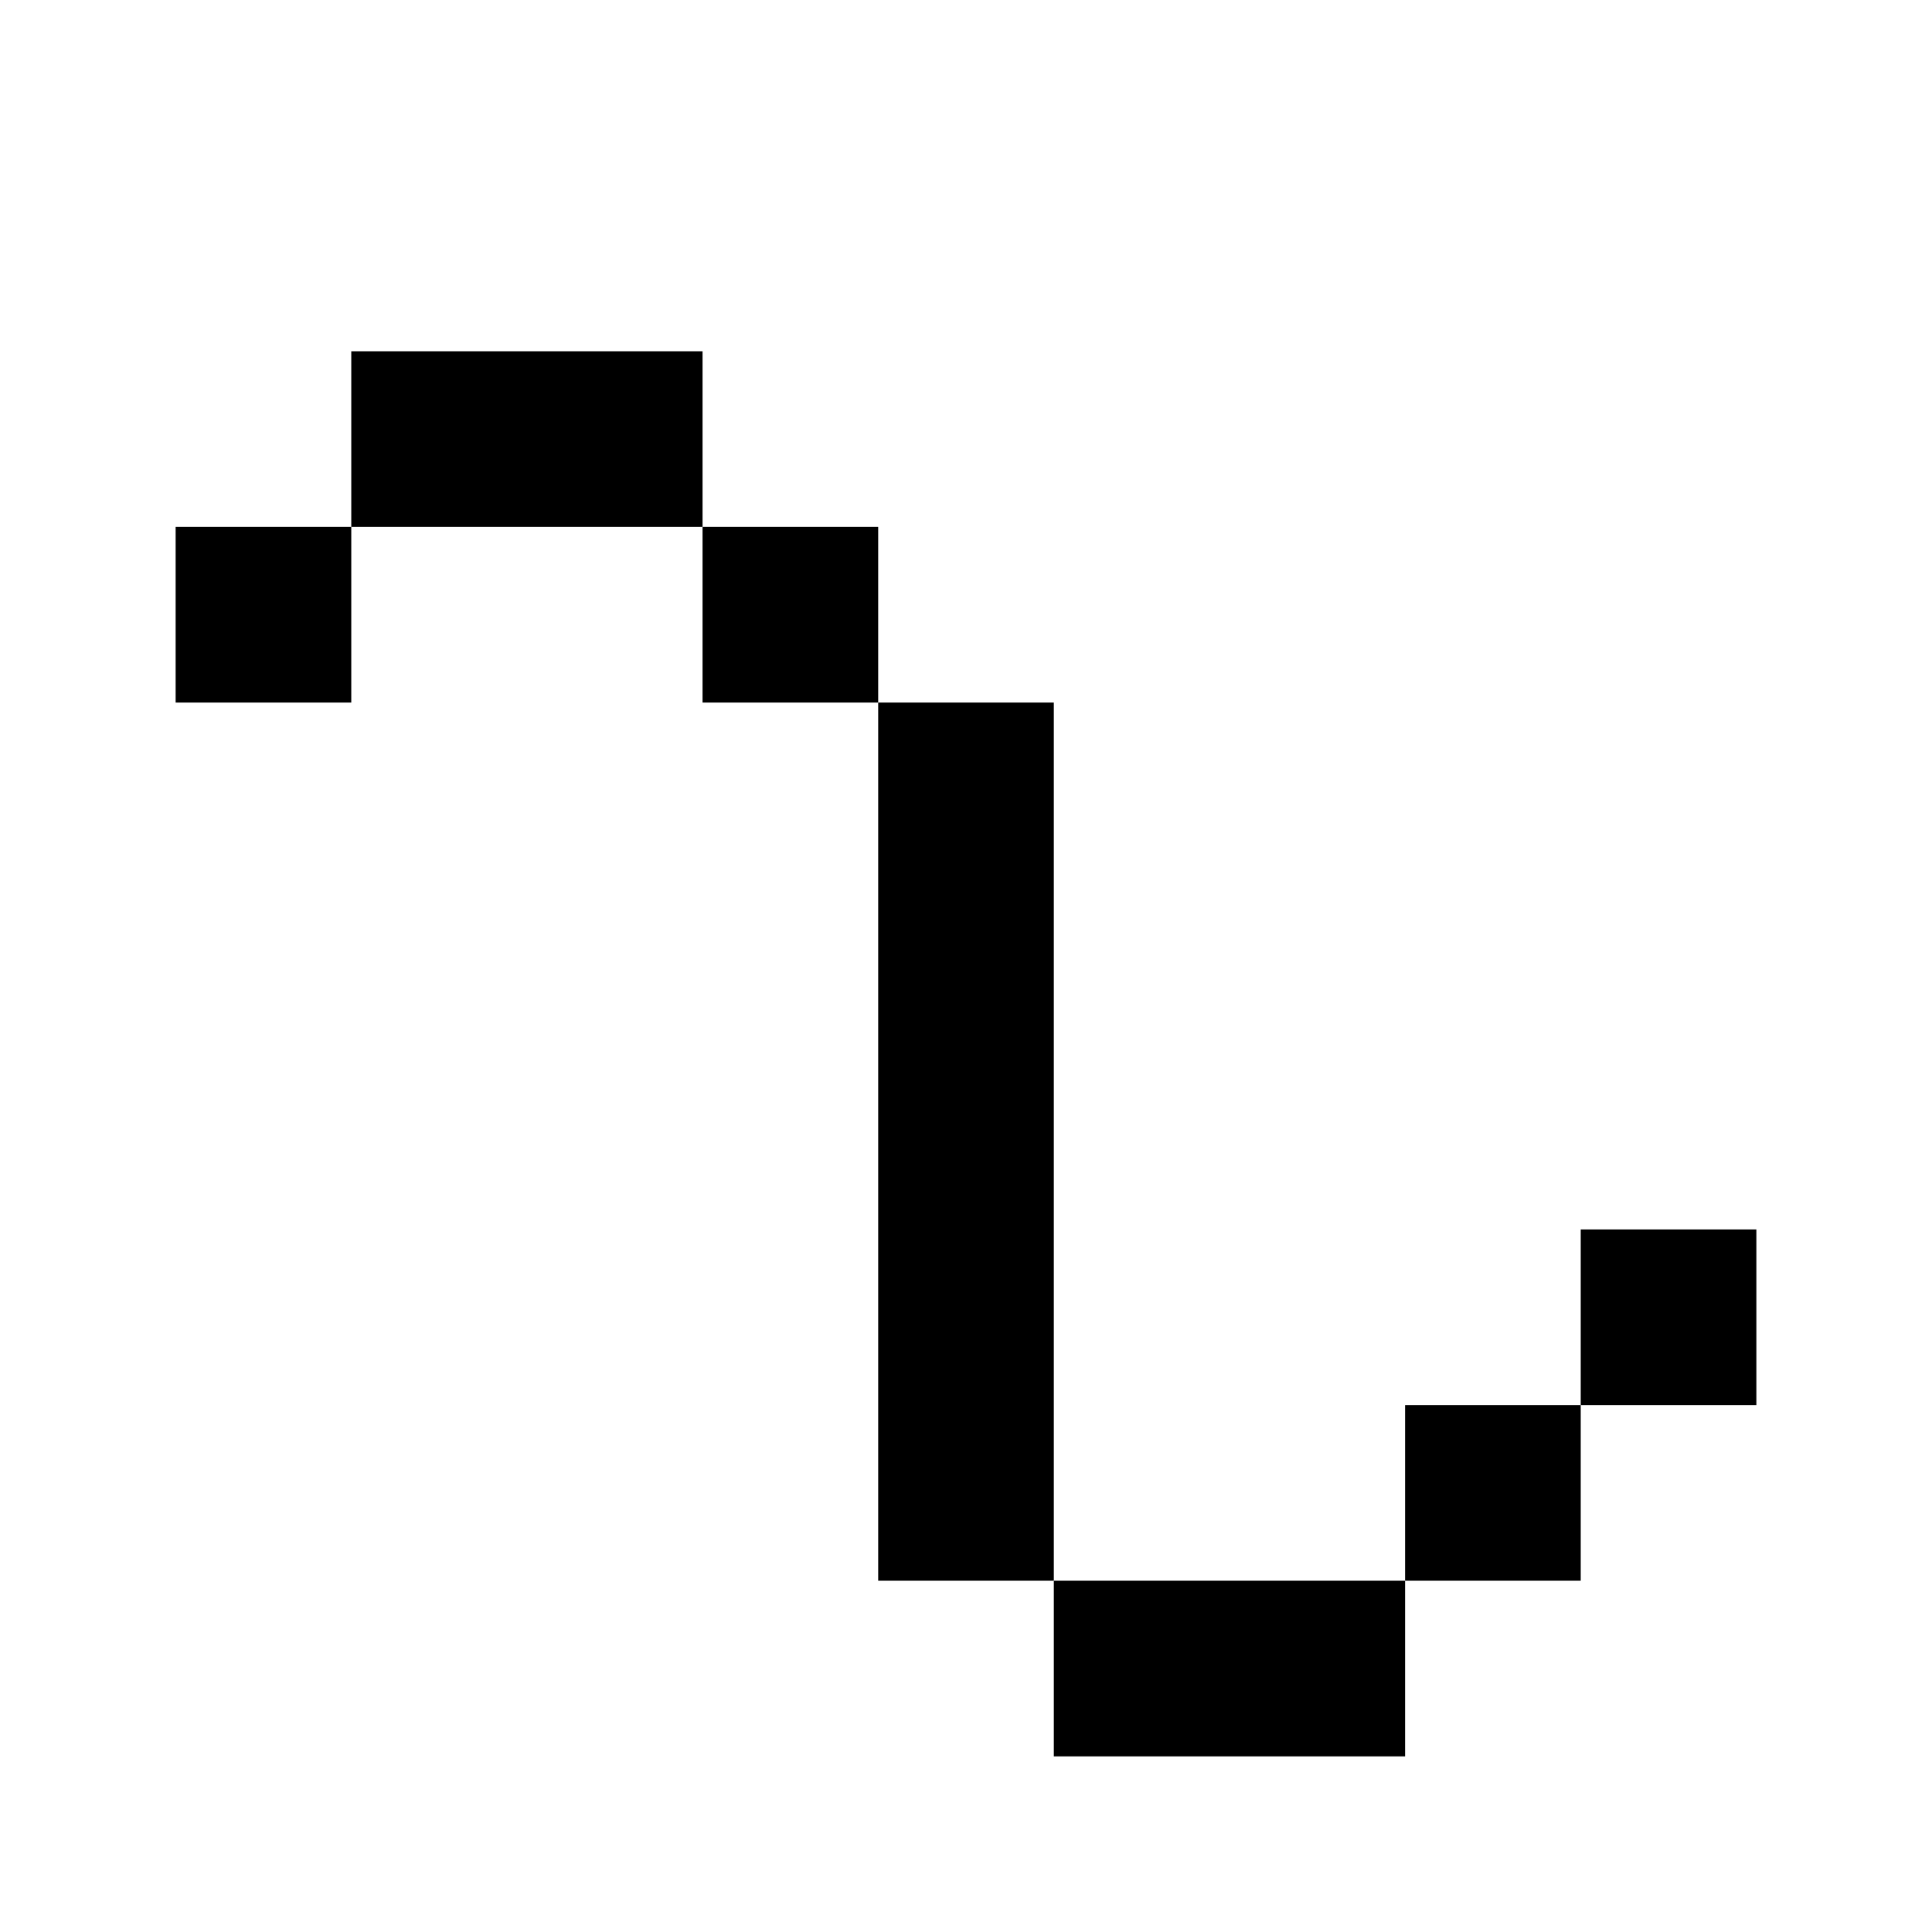 <svg version="1.1" xmlns="http://www.w3.org/2000/svg" xmlns:xlink="http://www.w3.org/1999/xlink" x="0px" y="0px" viewBox="0 0 22 22" width="22" height="22">
	<g>
    <rect x="2" y="6" width="2" height="2"/>
    <rect x="4" y="4" width="4" height="2"/>
    <rect x="10" y="8" width="2" height="10"/>
    <rect x="8" y="6" width="2" height="2"/>
    <rect x="12" y="18" width="4" height="2"/>
    <rect x="16" y="16" transform="matrix(-1 -1.224647e-16 1.224647e-16 -1 34 34)" width="2" height="2"/>
    <rect x="18" y="14" width="2" height="2"/>
	</g>
</svg>
